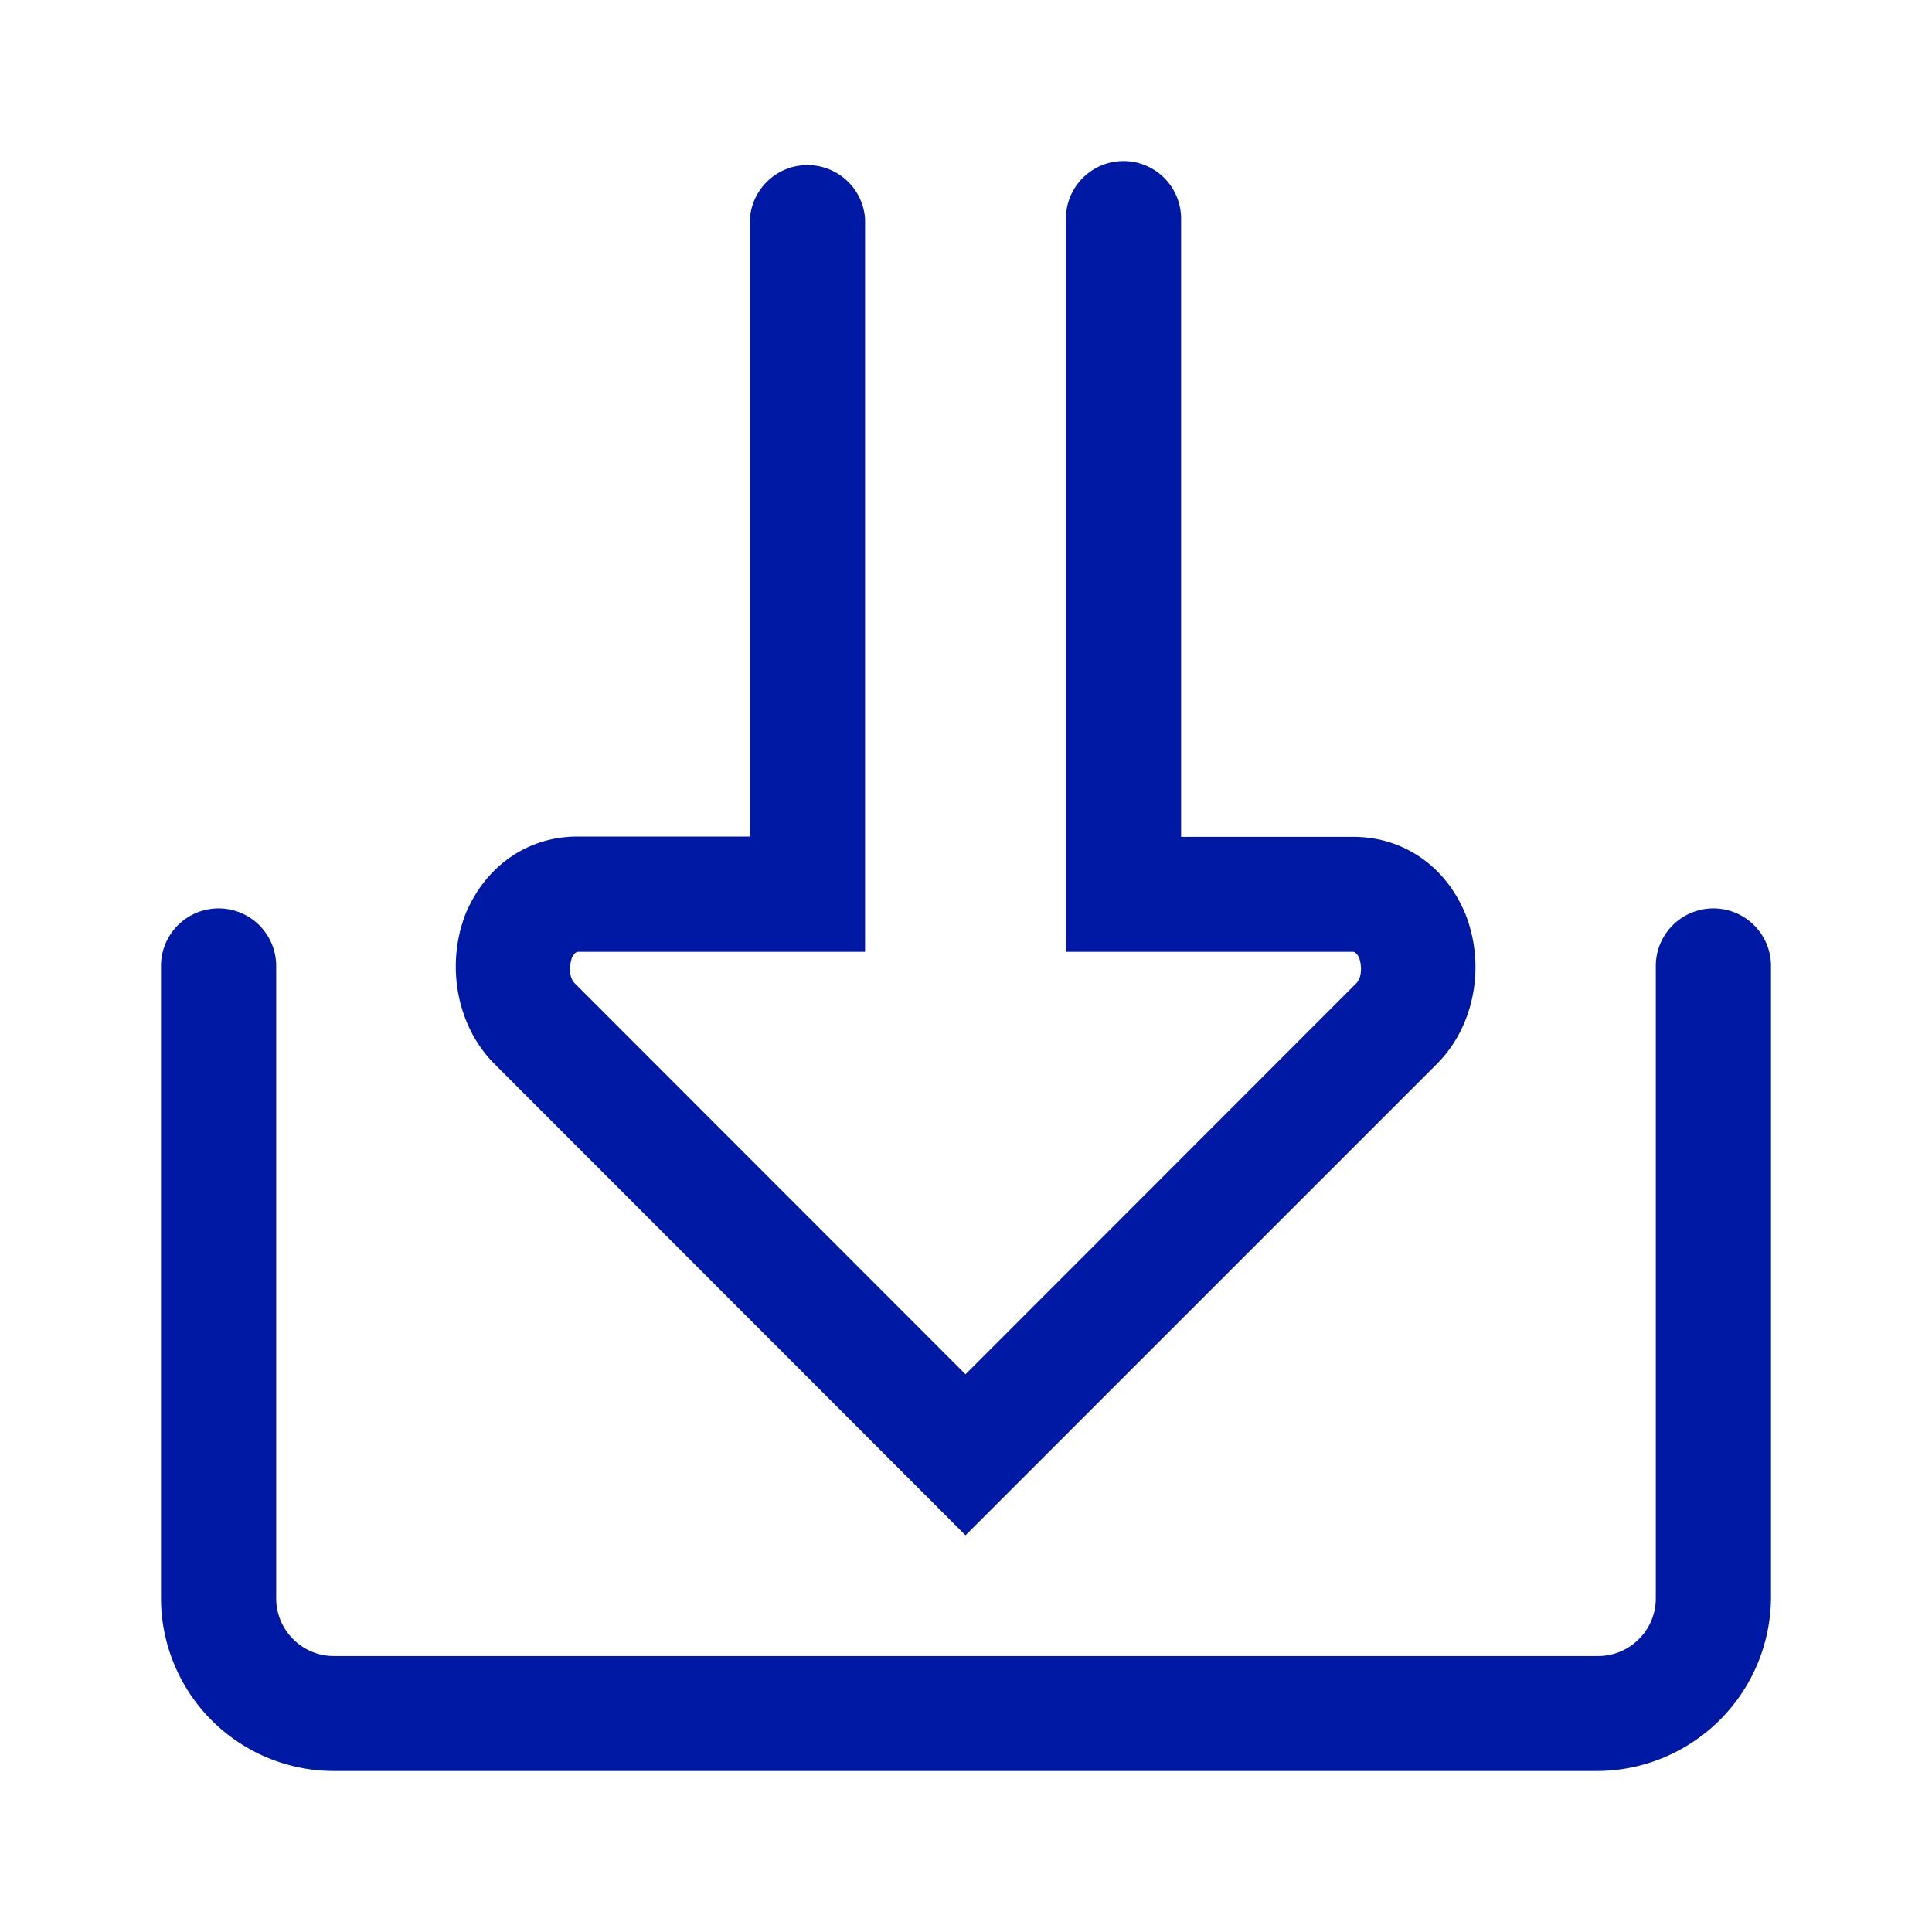 <svg width="24" height="24" xmlns="http://www.w3.org/2000/svg"><g fill="#0019A5" fill-rule="nonzero"><path d="m11.994 19.072-5.852-5.856c-.464-.464-.608-1.216-.36-1.86.252-.608.783-.964 1.39-.964h2.144v-7.68a.717.717 0 0 1 1.43.004v9.108h-3.57s-.035 0-.071.072c-.036.108-.036.252.036.32l4.853 4.856 4.853-4.856c.072-.072.072-.216.036-.32-.036-.072-.072-.072-.072-.072h-3.57V2.716a.715.715 0 1 1 1.431 0v7.68h2.143c.608 0 1.143.356 1.391.964.252.644.108 1.392-.356 1.856l-5.856 5.856Z"/><path d="M19.845 22H4.143A2.149 2.149 0 0 1 2 19.856V12a.715.715 0 1 1 1.431 0v7.856c0 .392.32.716.716.716h15.706c.392 0 .716-.32.716-.716V12A.715.715 0 1 1 22 12v7.856A2.167 2.167 0 0 1 19.845 22Z"/></g></svg>